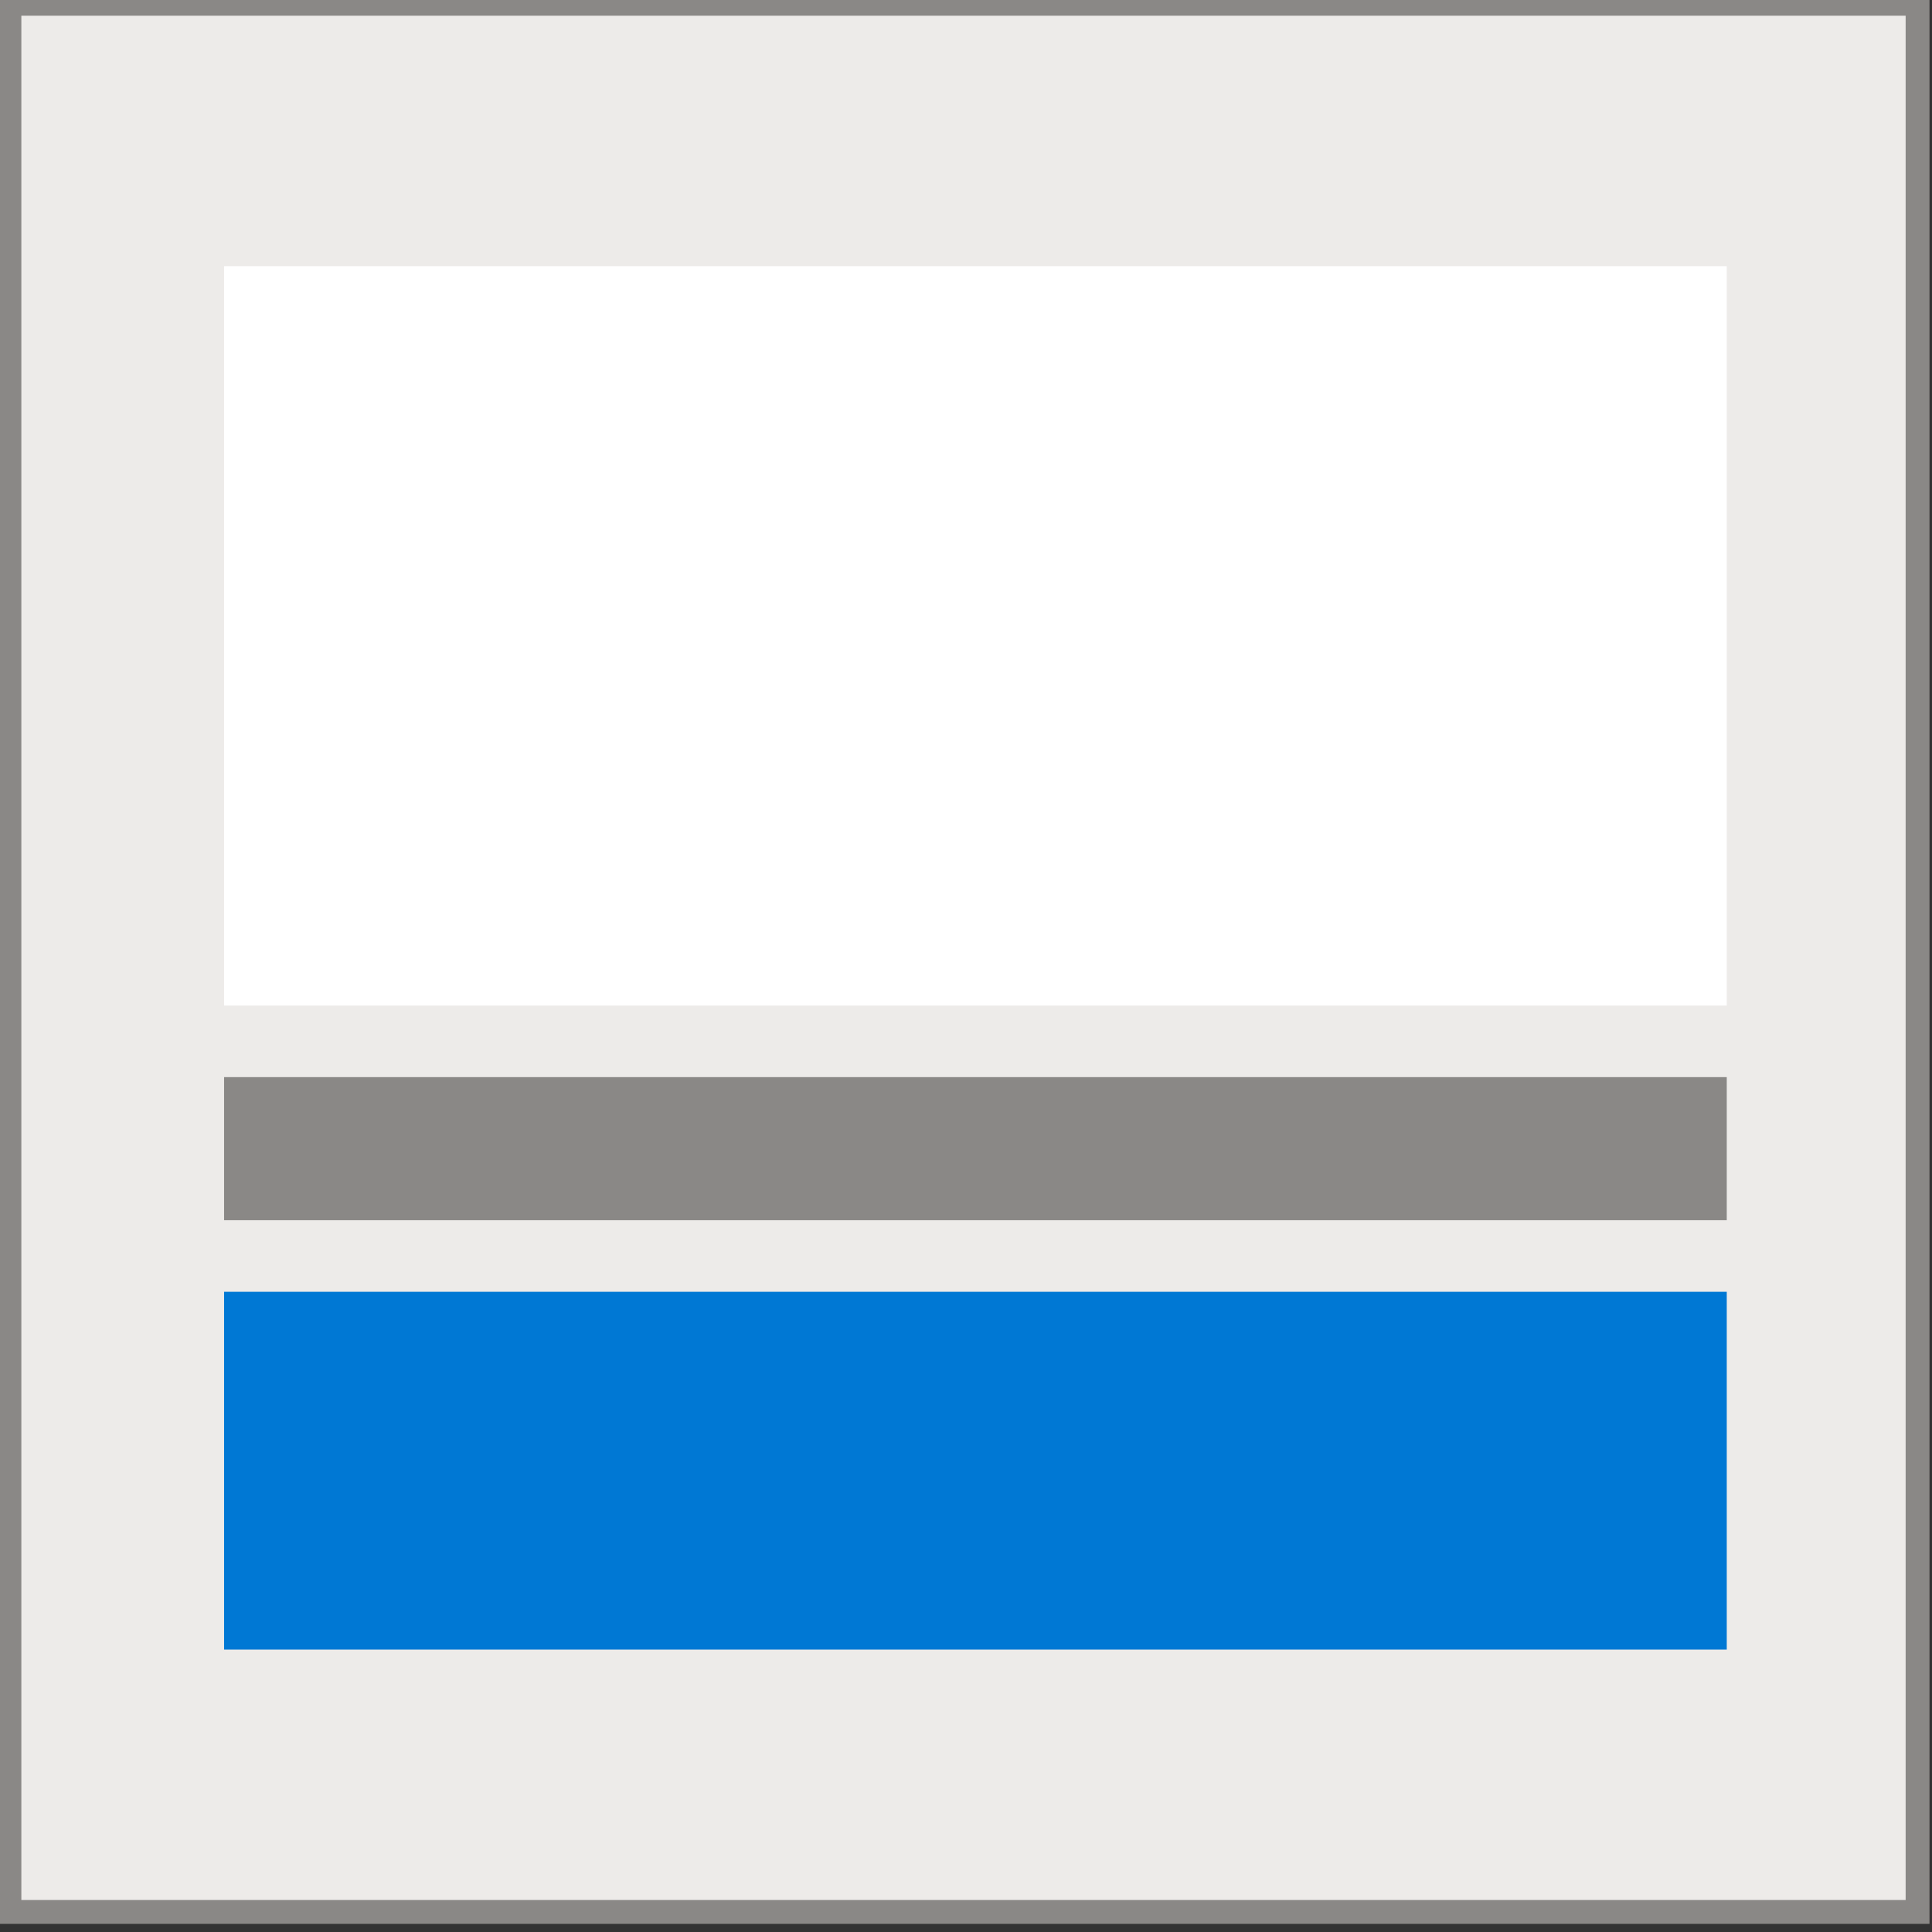 <svg width="81" height="81" viewBox="0 0 81 81" fill="none" xmlns="http://www.w3.org/2000/svg">
<rect x="0" y="0" width="81" height="81" fill="#333333" stroke="none"/>
<rect x="0.395" y="0.159" width="80" height="80" fill="#EDEBE9"/>
<rect x="0.395" y="0.159" width="80" height="80" stroke="#8A8886"/>
<rect x="9.395" y="54.159" width="63" height="15" fill="#0078D4"/>
<rect x="9.395" y="11.159" width="63" height="31" fill="white"/>
<rect x="9.395" y="45.159" width="63" height="6" fill="#8A8886"/>
</svg>
